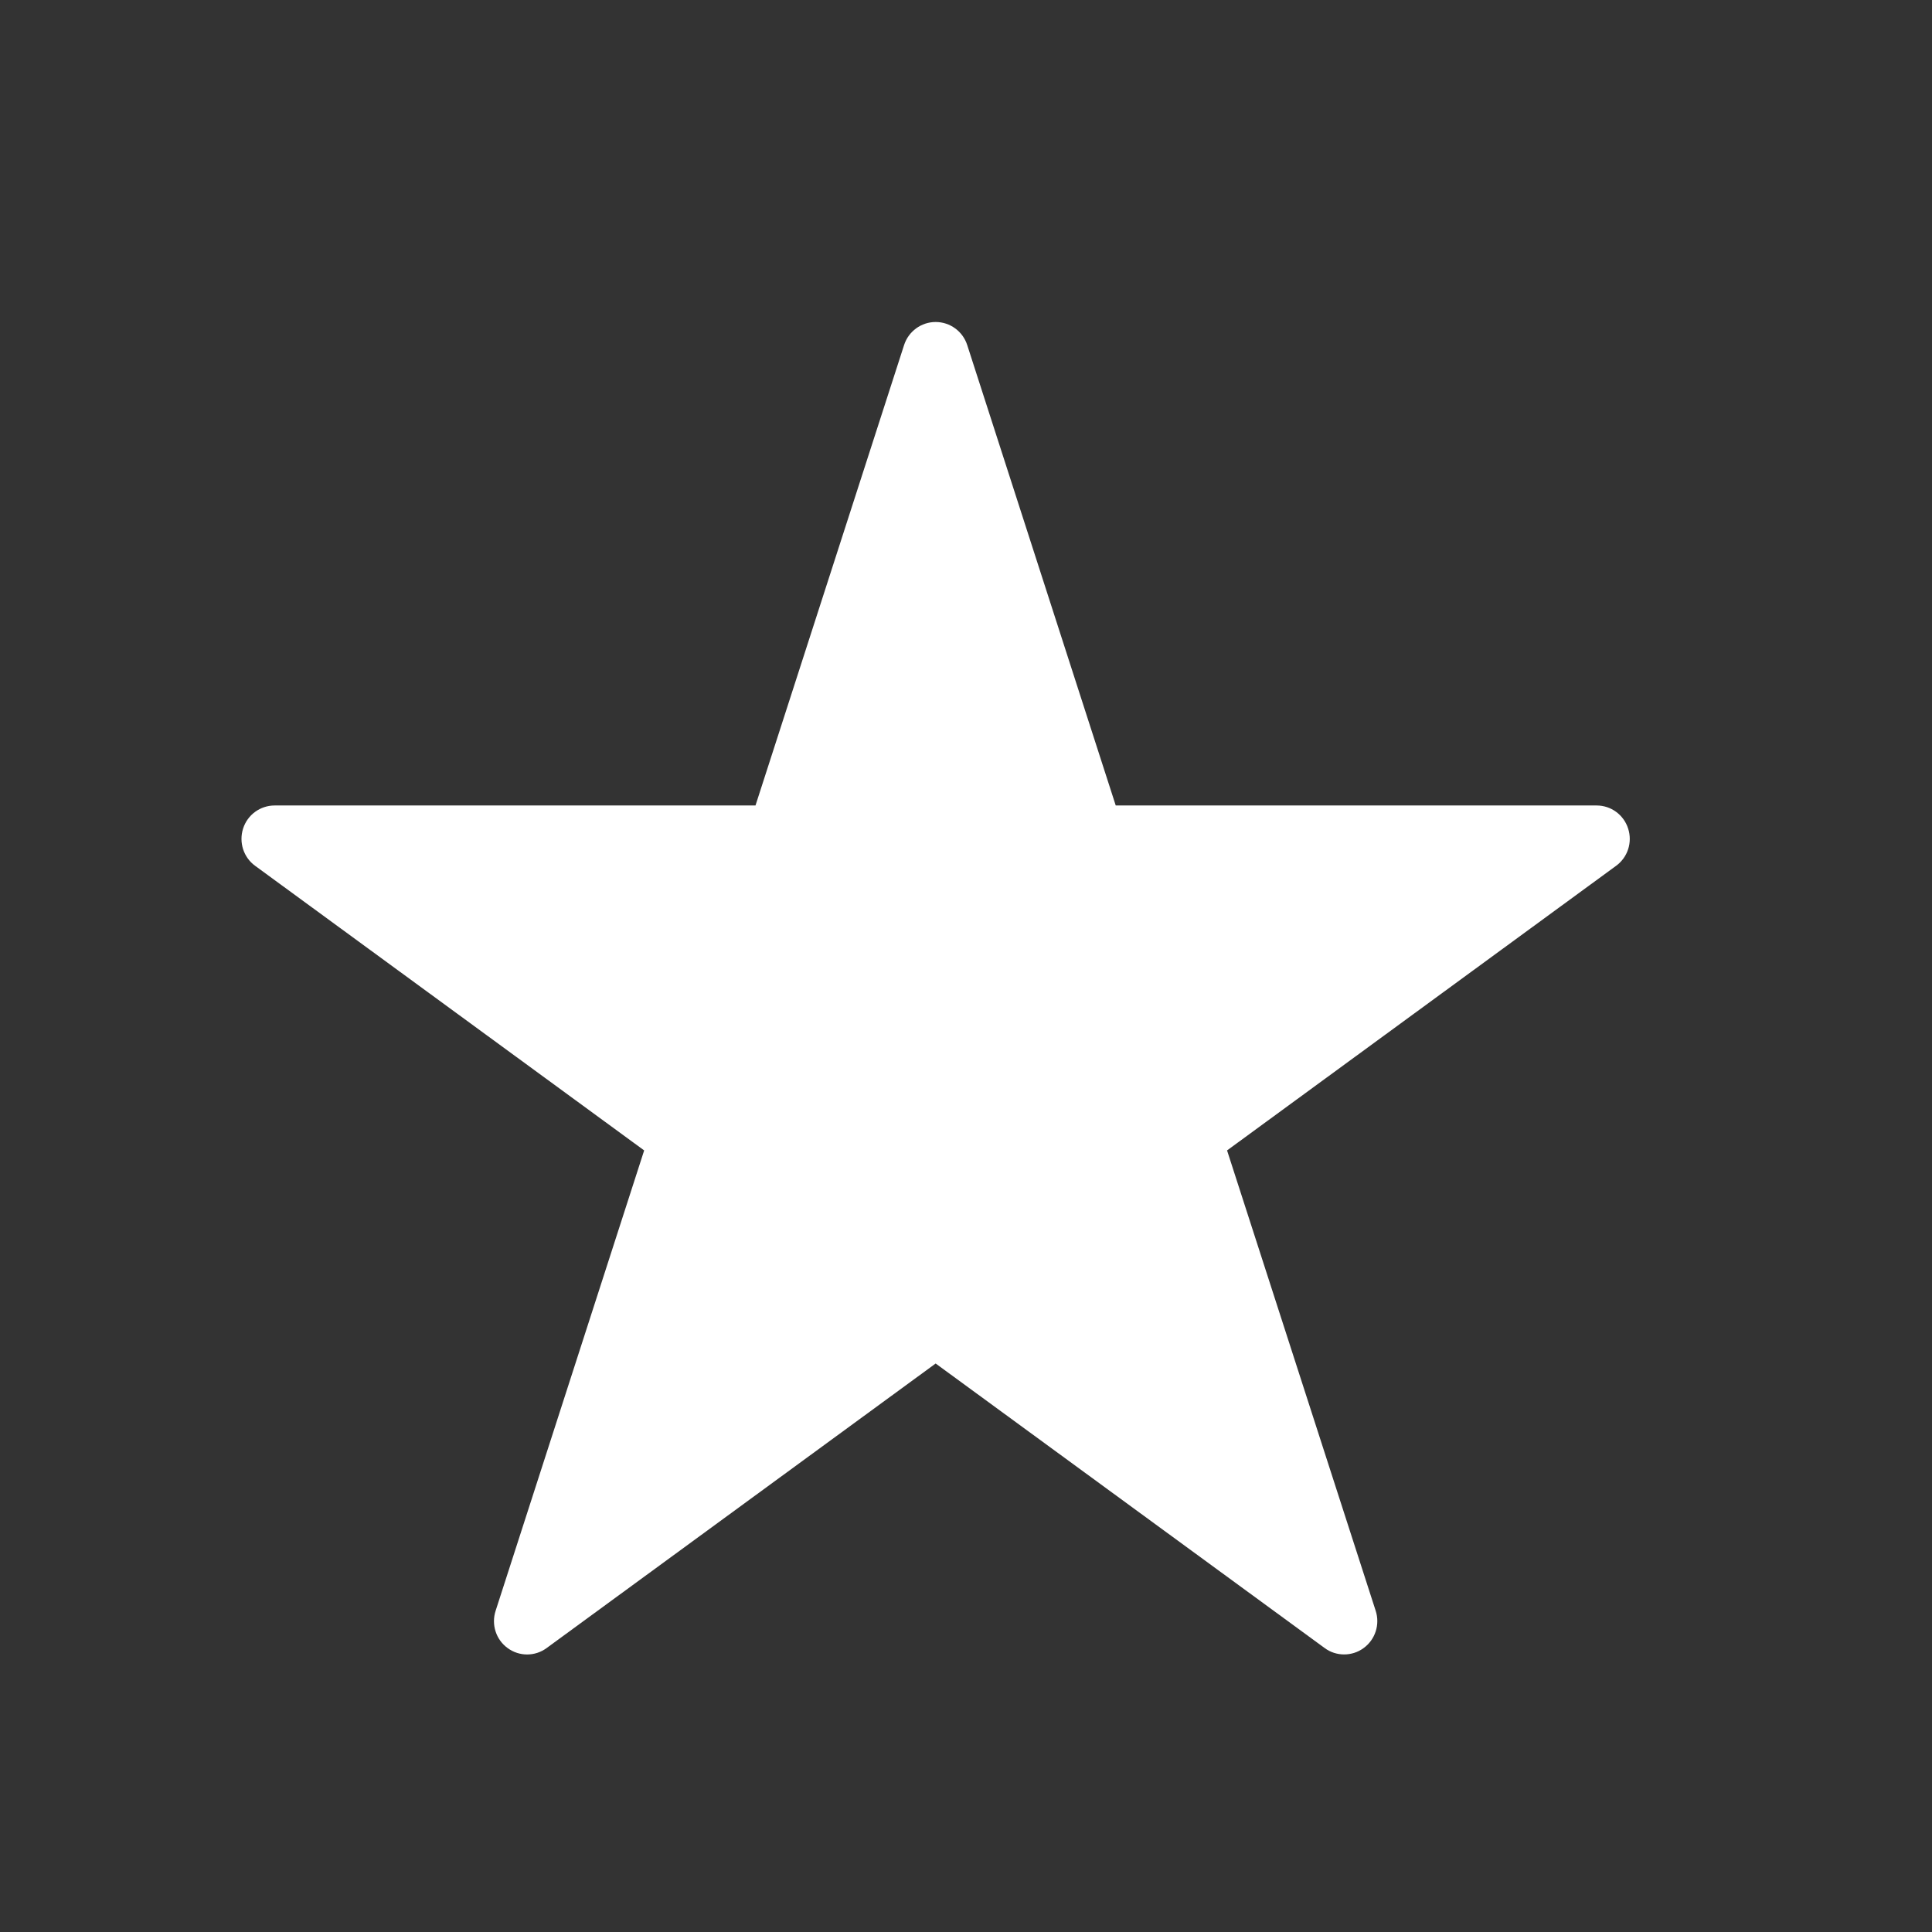 <?xml version="1.0" encoding="UTF-8"?>
<svg width="24px" height="24px" viewBox="0 0 24 24" version="1.1" xmlns="http://www.w3.org/2000/svg" xmlns:xlink="http://www.w3.org/1999/xlink">
    <rect x="0" y="0" width="24" height="24" fill="#333333" stroke="none"/>
    <!-- Generator: Sketch 59.1 (86144) - https://sketch.com -->
    <title>old / light / Wishlist</title>
    <desc>Created with Sketch.</desc>
    <g id="old-/-light-/-Wishlist" stroke="none" stroke-width="1" fill="none" fill-rule="evenodd">
        <path d="M19.834,10.006 L13.86,10.006 L12.015,4.286 C11.96,4.116 11.802,4 11.623,4 C11.444,4 11.286,4.116 11.231,4.286 L9.385,10.006 L3.412,10.006 C3.233,10.006 3.075,10.121 3.02,10.292 C2.965,10.464 3.025,10.651 3.17,10.756 L8.002,14.291 L6.157,20.009 C6.101,20.18 6.161,20.368 6.306,20.473 C6.45,20.579 6.646,20.579 6.79,20.473 L11.623,16.938 L16.456,20.473 C16.527,20.526 16.613,20.552 16.697,20.552 C16.782,20.552 16.868,20.526 16.939,20.473 C17.084,20.368 17.145,20.18 17.089,20.009 L15.243,14.291 L20.075,10.756 C20.22,10.651 20.281,10.464 20.225,10.292 C20.17,10.121 20.012,10.006 19.834,10.006 Z" id="Fill-2" fill="#FFFFFF" fill-rule="nonzero"></path>
    </g>
</svg>